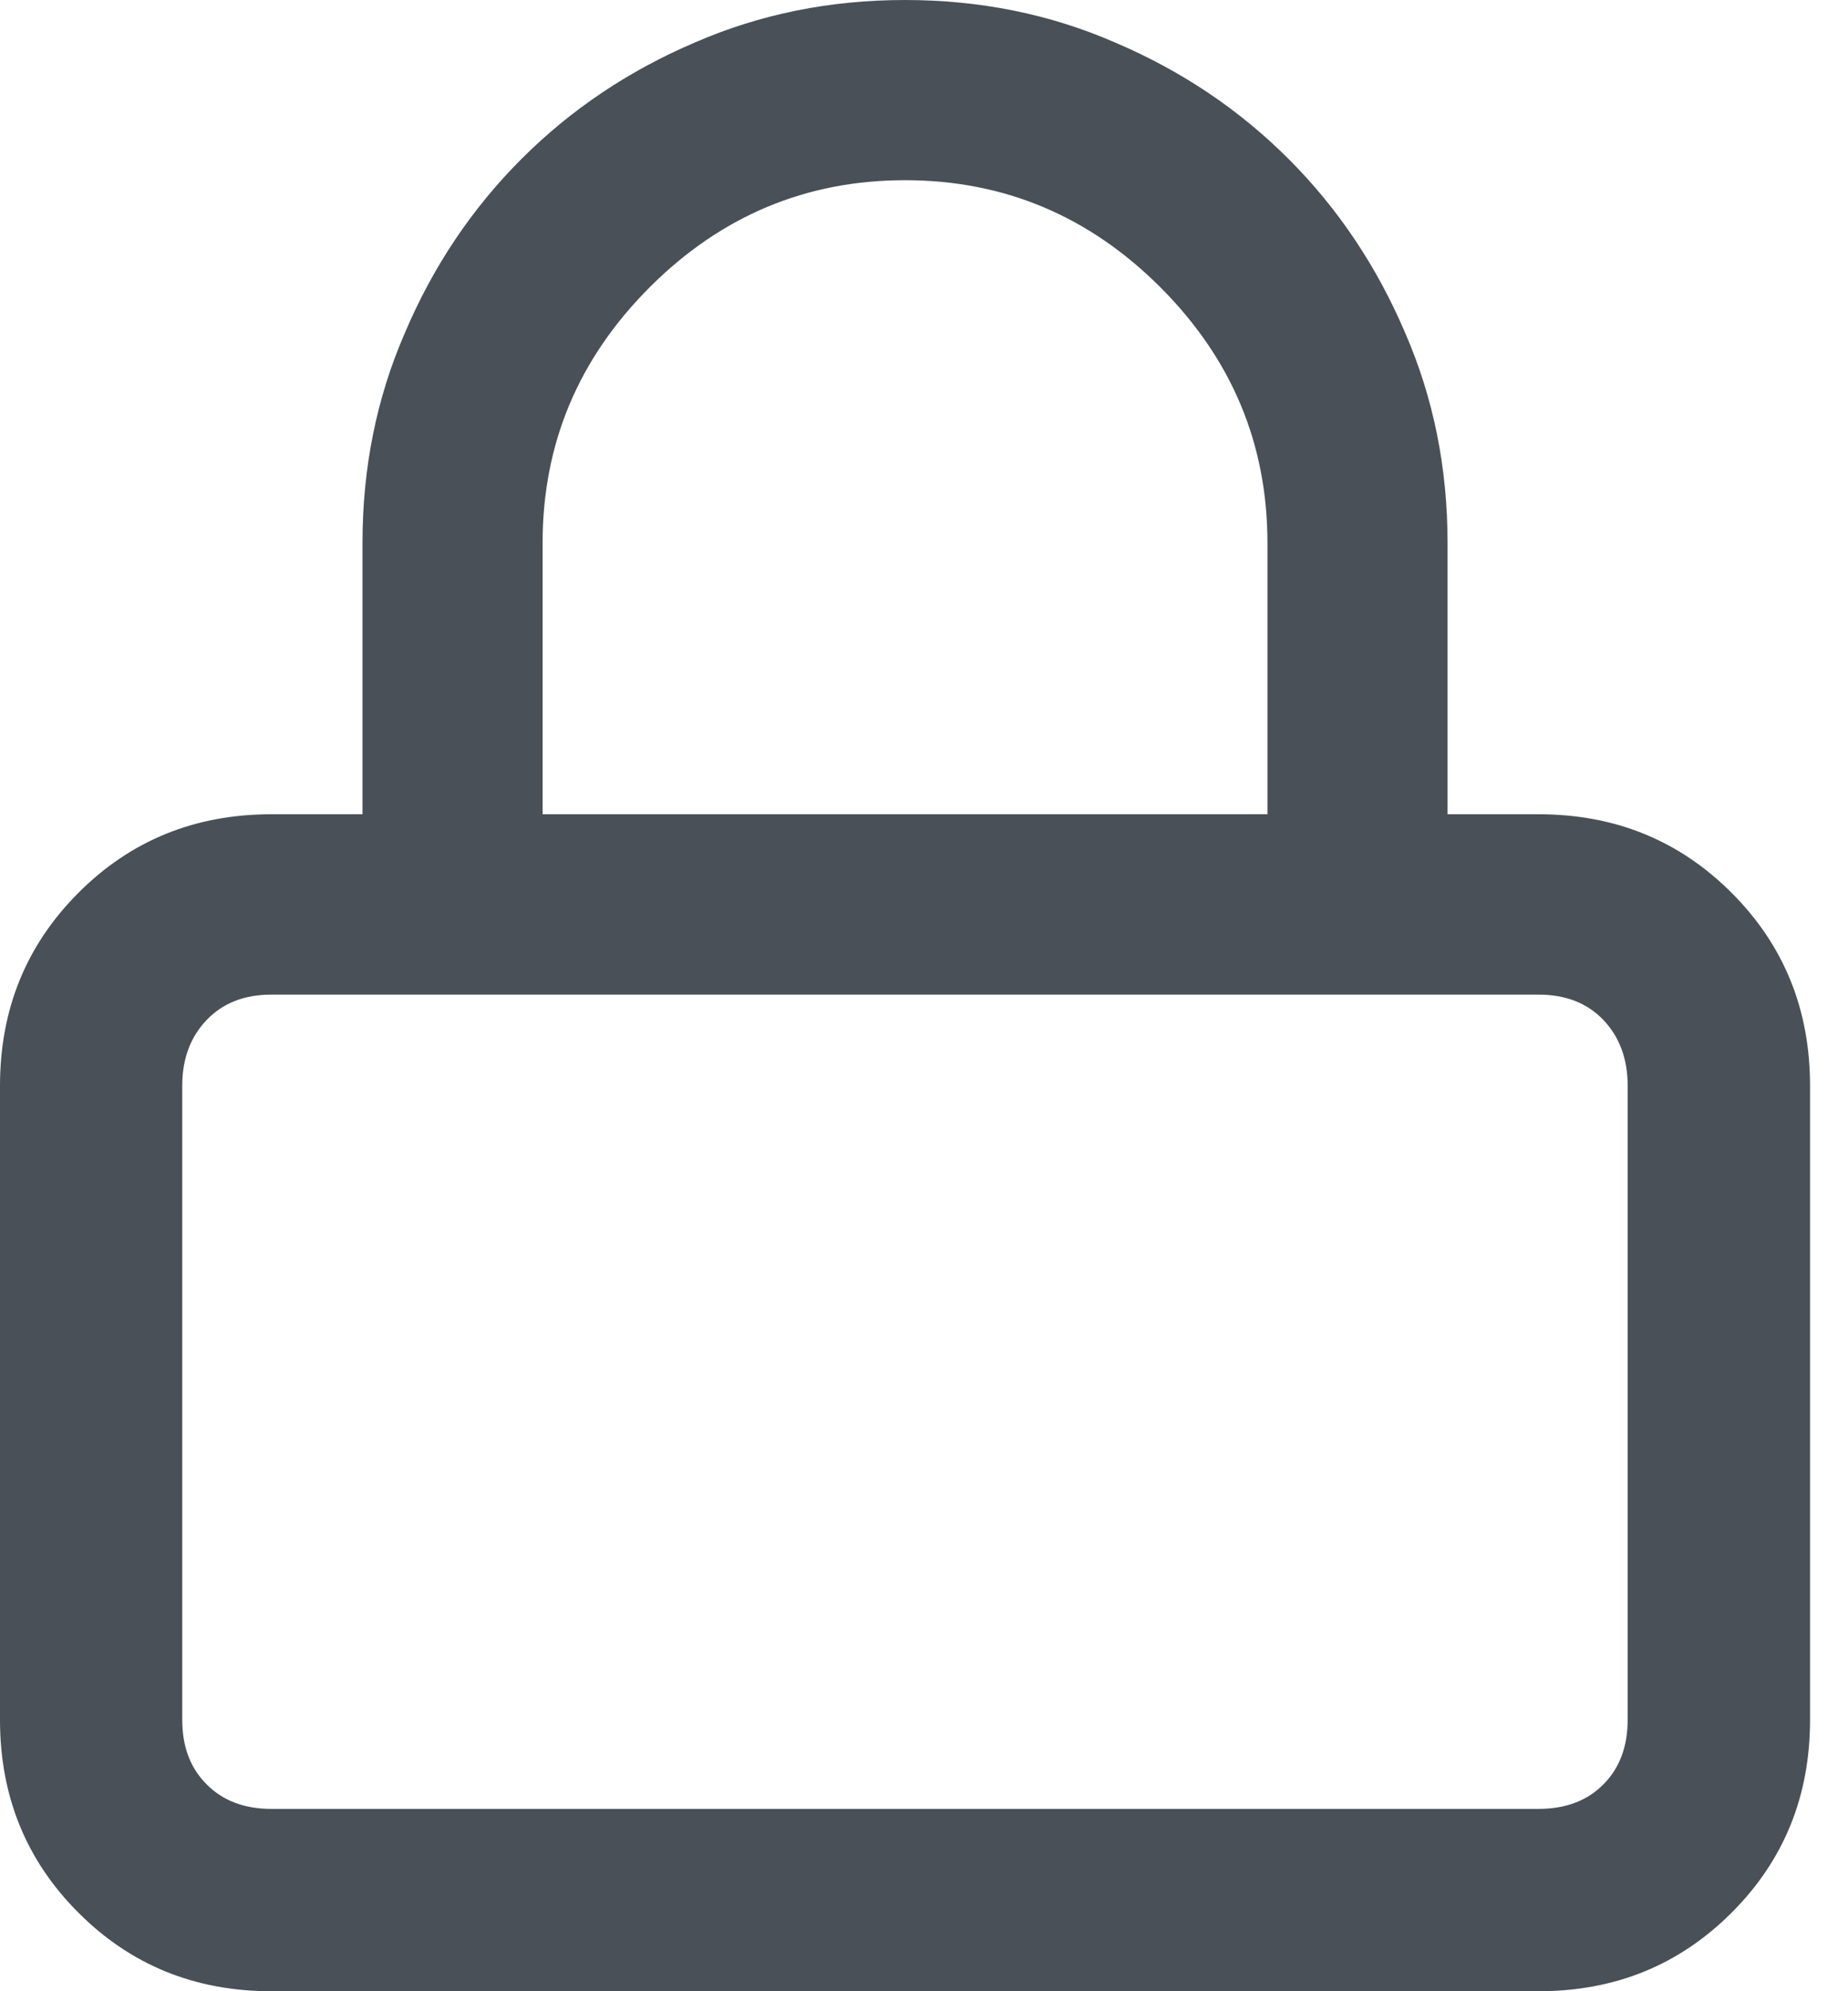<svg width="13" height="14" viewBox="0 0 13 14" fill="none" xmlns="http://www.w3.org/2000/svg">
    <path d="M10.824 5.725H10.183V3.817C10.183 3.29 10.084 2.798 9.885 2.341C9.686 1.874 9.413 1.466 9.065 1.118C8.717 0.77 8.31 0.497 7.842 0.298C7.385 0.099 6.893 0 6.366 0C5.84 0 5.348 0.099 4.89 0.298C4.423 0.497 4.016 0.77 3.668 1.118C3.32 1.466 3.046 1.874 2.848 2.341C2.649 2.798 2.55 3.29 2.55 3.817V5.725H1.908C1.372 5.725 0.919 5.909 0.552 6.277C0.184 6.645 0 7.097 0 7.634V12.092C0 12.628 0.184 13.081 0.552 13.448C0.919 13.816 1.372 14 1.908 14H10.824C11.361 14 11.813 13.816 12.181 13.448C12.549 13.081 12.733 12.628 12.733 12.092V7.634C12.733 7.097 12.549 6.645 12.181 6.277C11.813 5.909 11.361 5.725 10.824 5.725ZM3.817 3.817C3.817 3.121 4.068 2.522 4.57 2.02C5.072 1.518 5.671 1.267 6.366 1.267C7.062 1.267 7.661 1.518 8.163 2.02C8.665 2.522 8.916 3.121 8.916 3.817V5.725H3.817V3.817ZM11.45 12.092C11.45 12.28 11.393 12.432 11.279 12.546C11.165 12.661 11.013 12.718 10.824 12.718H1.908C1.72 12.718 1.568 12.661 1.454 12.546C1.339 12.432 1.282 12.28 1.282 12.092V7.634C1.282 7.445 1.339 7.291 1.454 7.171C1.568 7.052 1.72 6.993 1.908 6.993H10.824C11.013 6.993 11.165 7.052 11.279 7.171C11.393 7.291 11.45 7.445 11.45 7.634V12.092Z"
          fill="#495057"/>
</svg>
